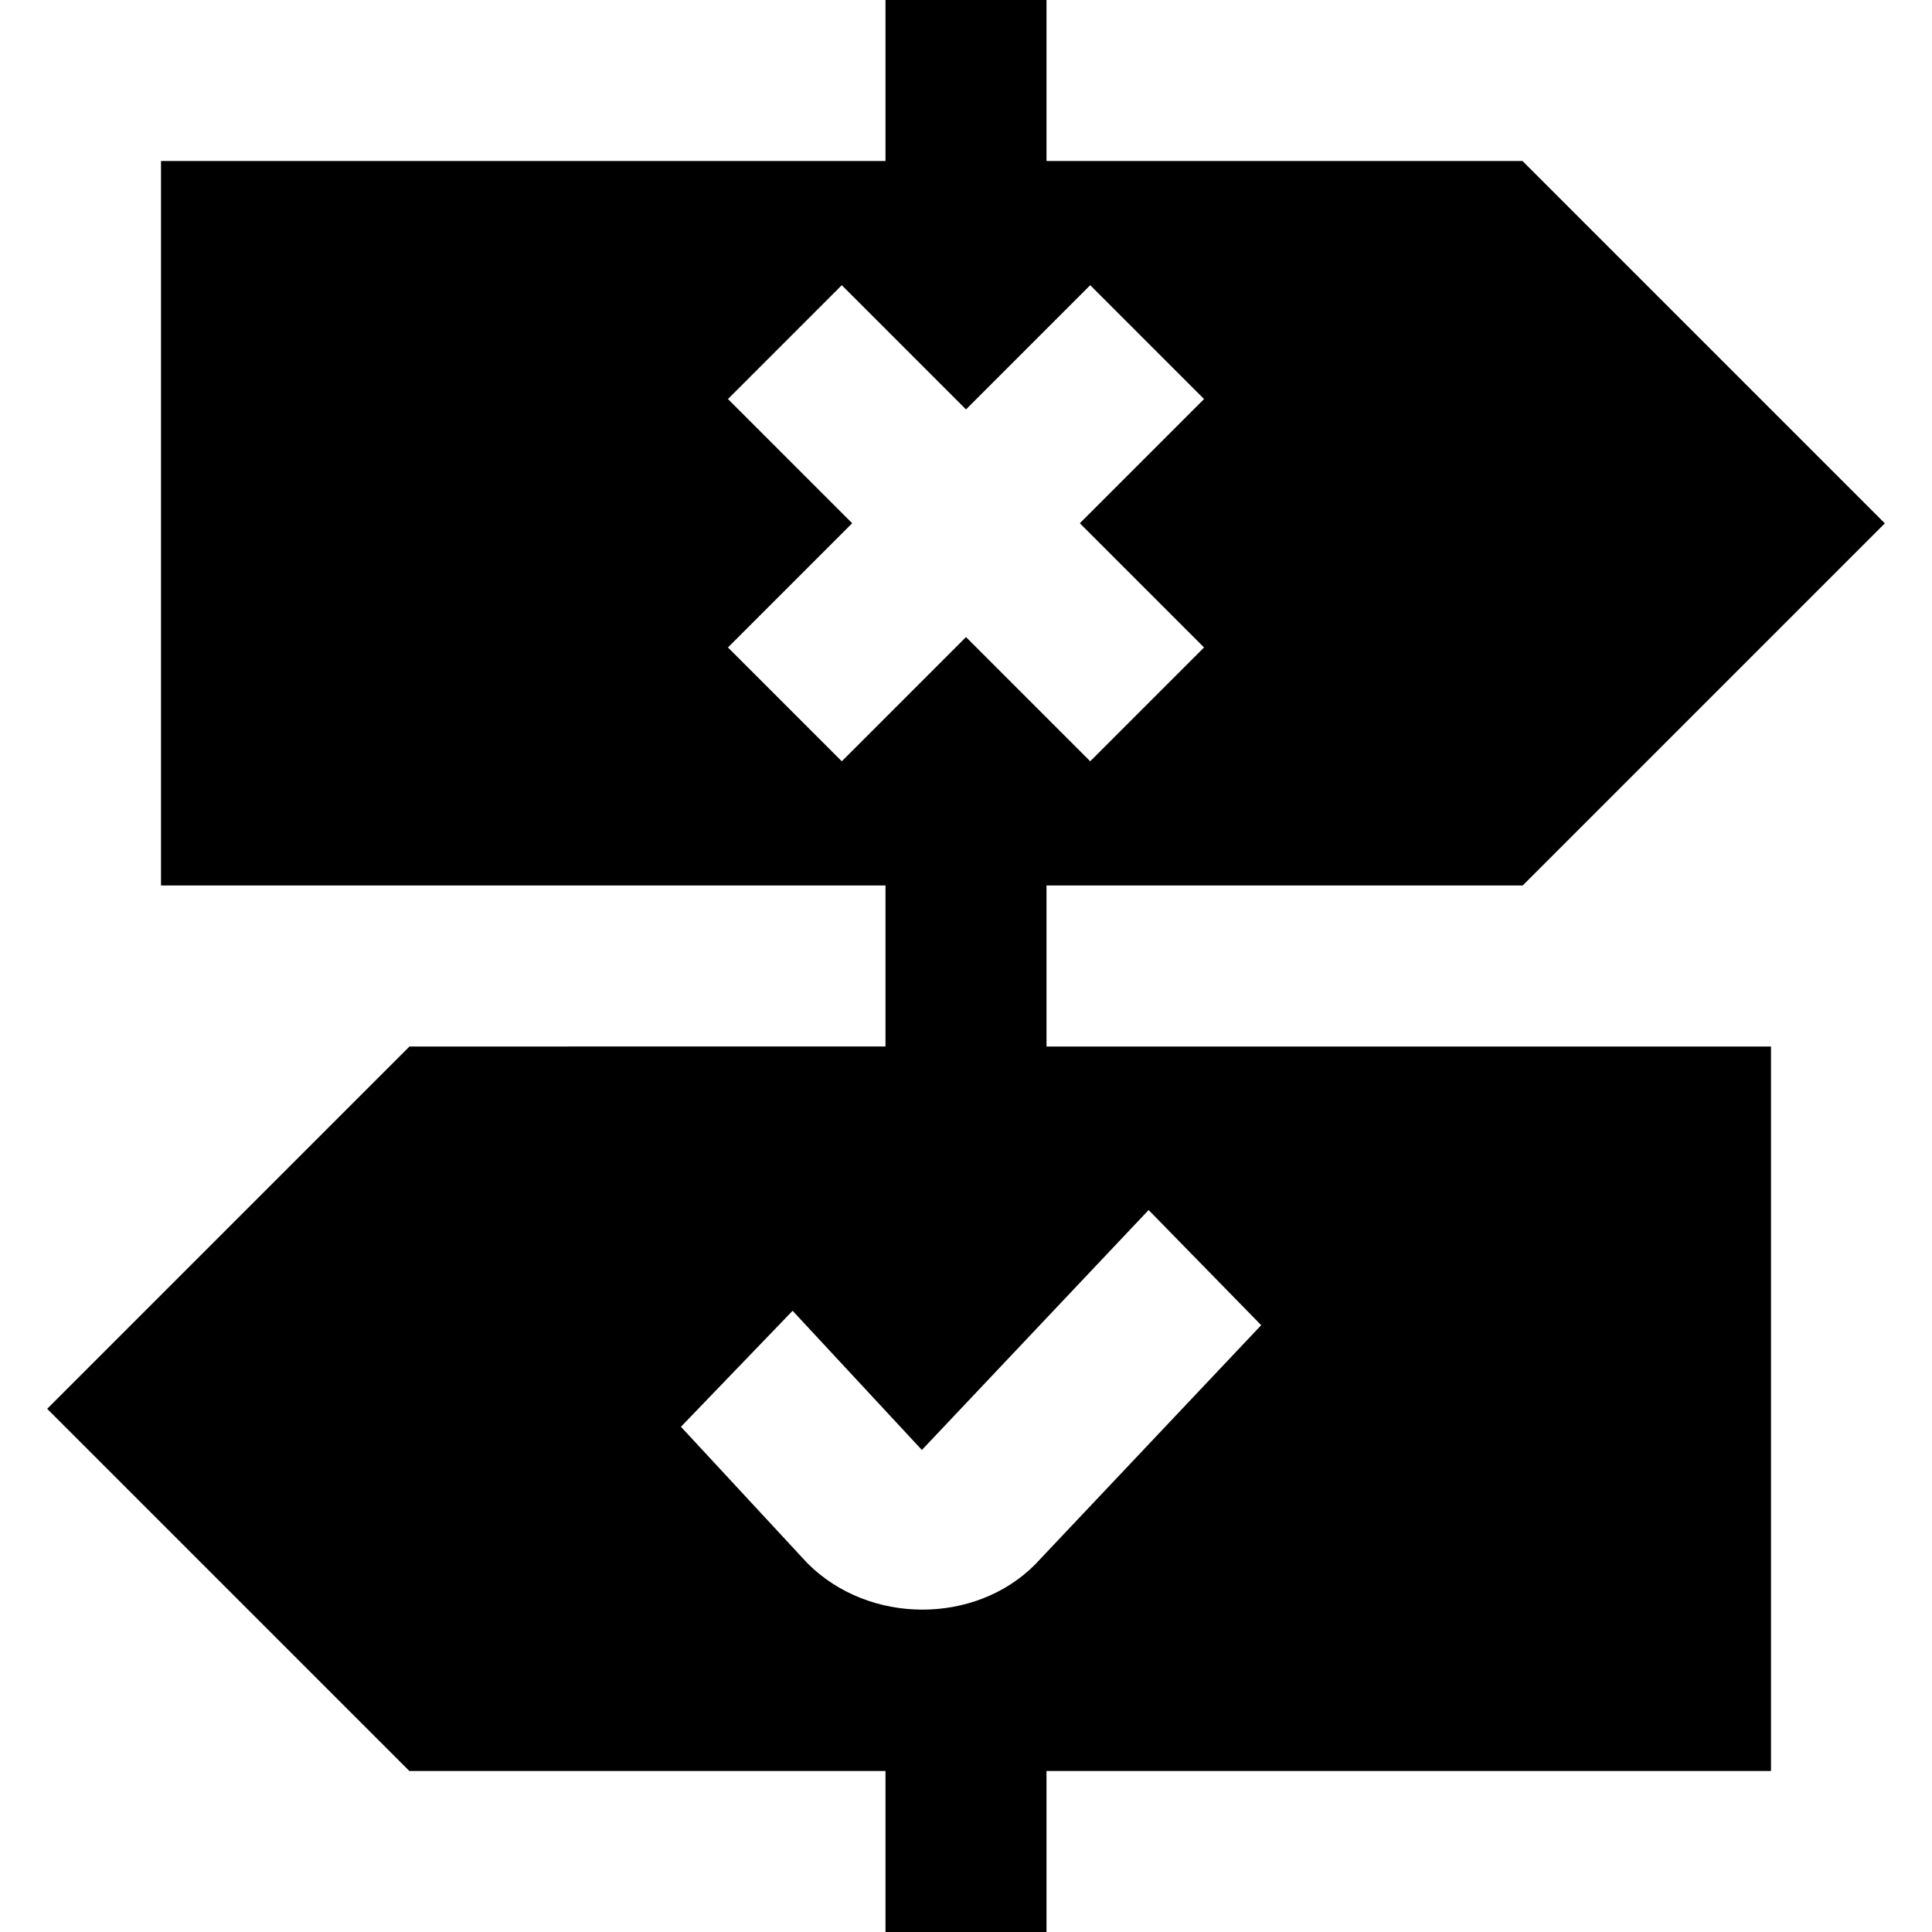 <?xml version="1.0" encoding="UTF-8"?>
<svg xmlns="http://www.w3.org/2000/svg" id="Layer_1" data-name="Layer 1" viewBox="0 0 24 24">
  <path d="M13,11h5.915l4.499-4.499-4.501-4.501h-5.913V0h-2V2H2V11H11v2H5.087L.586,17.501l4.499,4.499h5.915v2h2v-2h9V13H13v-2Zm-2.543-1.543l-1.414-1.414,1.543-1.543-1.543-1.543,1.414-1.414,1.543,1.543,1.543-1.543,1.414,1.414-1.543,1.543,1.543,1.543-1.414,1.414-1.543-1.543-1.543,1.543Zm3.812,5.575l1.398,1.43-2.809,2.973h0l-.004,.004c-.744,.744-2.058,.746-2.823-.019l-1.572-1.696,1.387-1.441,1.606,1.729,2.816-2.98Z"/>
</svg>
